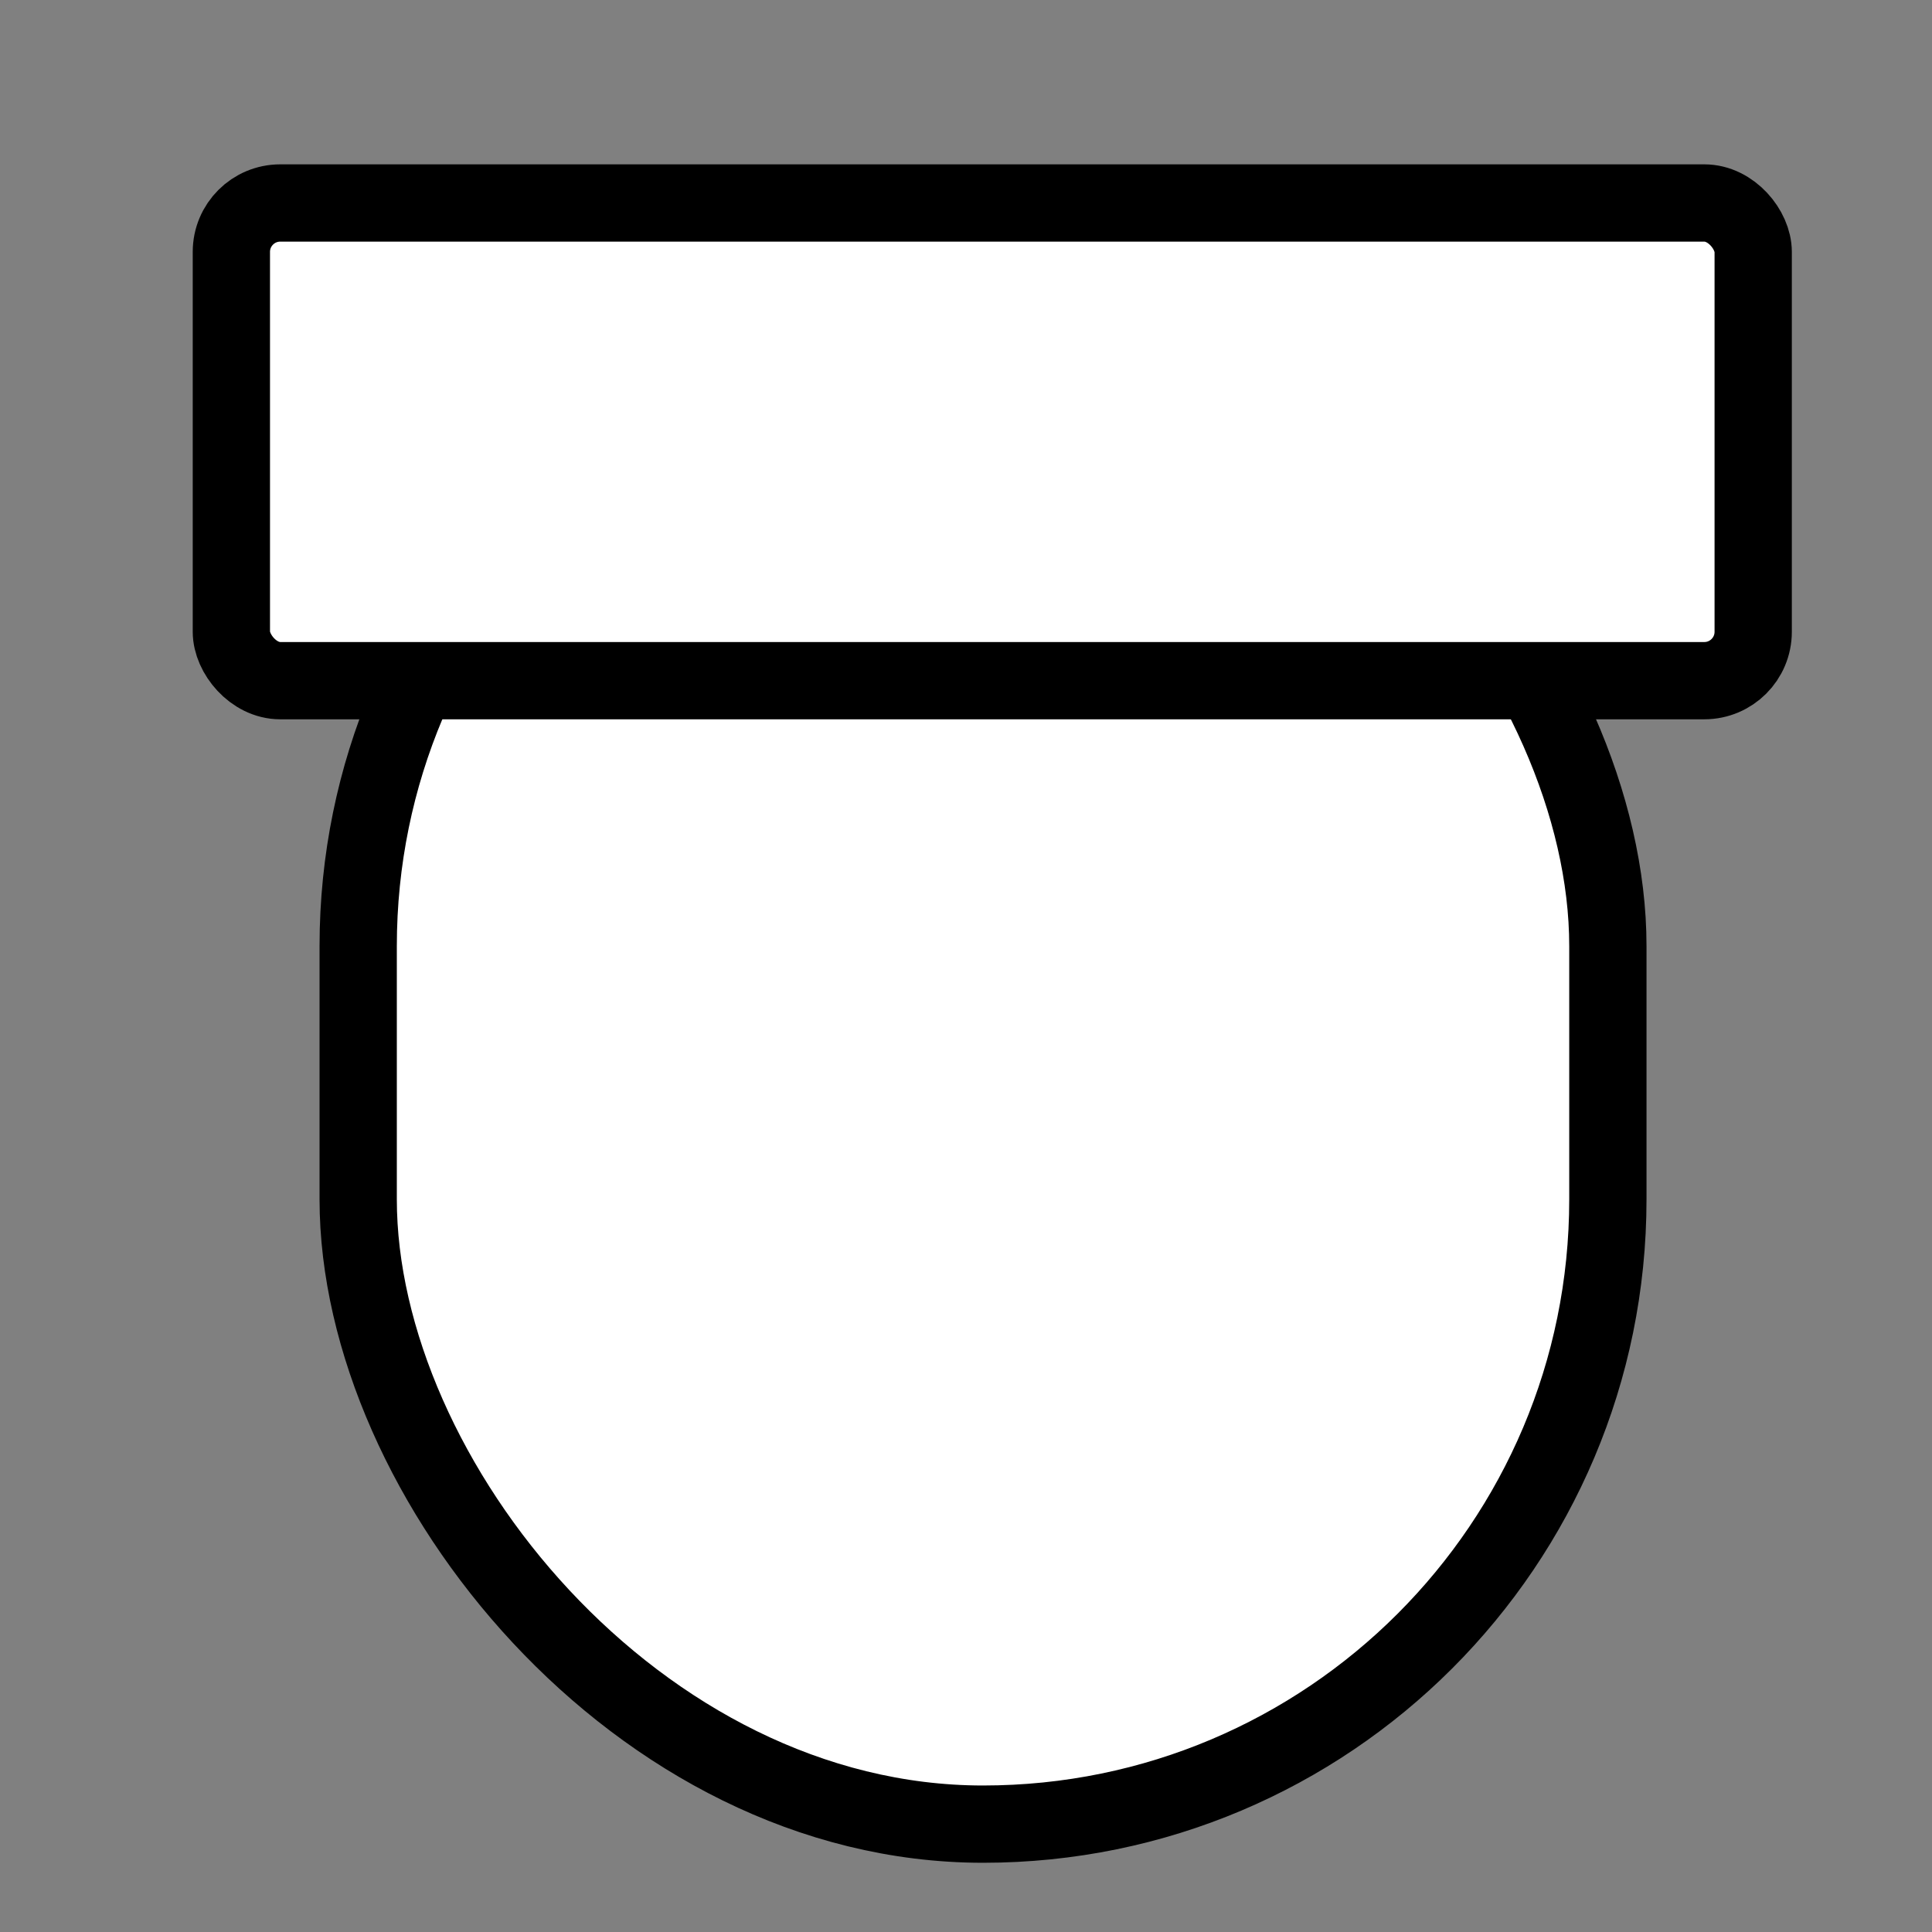 <?xml version="1.0" encoding="utf-8"?>
<svg xmlns="http://www.w3.org/2000/svg" viewBox="0 0 500 500" width="500" height="500">
  <rect x="0" y="0" width="500" height="500" fill="#808080" stroke="none"/>
  <rect x="92.699" y="83.151" width="323.417" height="388.935" style="stroke: rgb(0, 0, 0); fill: rgb(255, 255, 255); stroke-width: 20px;" rx="161.708" ry="161.708"/>
  <rect x="59.877" y="52.533" width="393.849" height="123.623" style="stroke: rgb(0, 0, 0); fill: rgb(255, 255, 255); stroke-width: 20px;" rx="12.651" ry="12.651"/>
</svg>